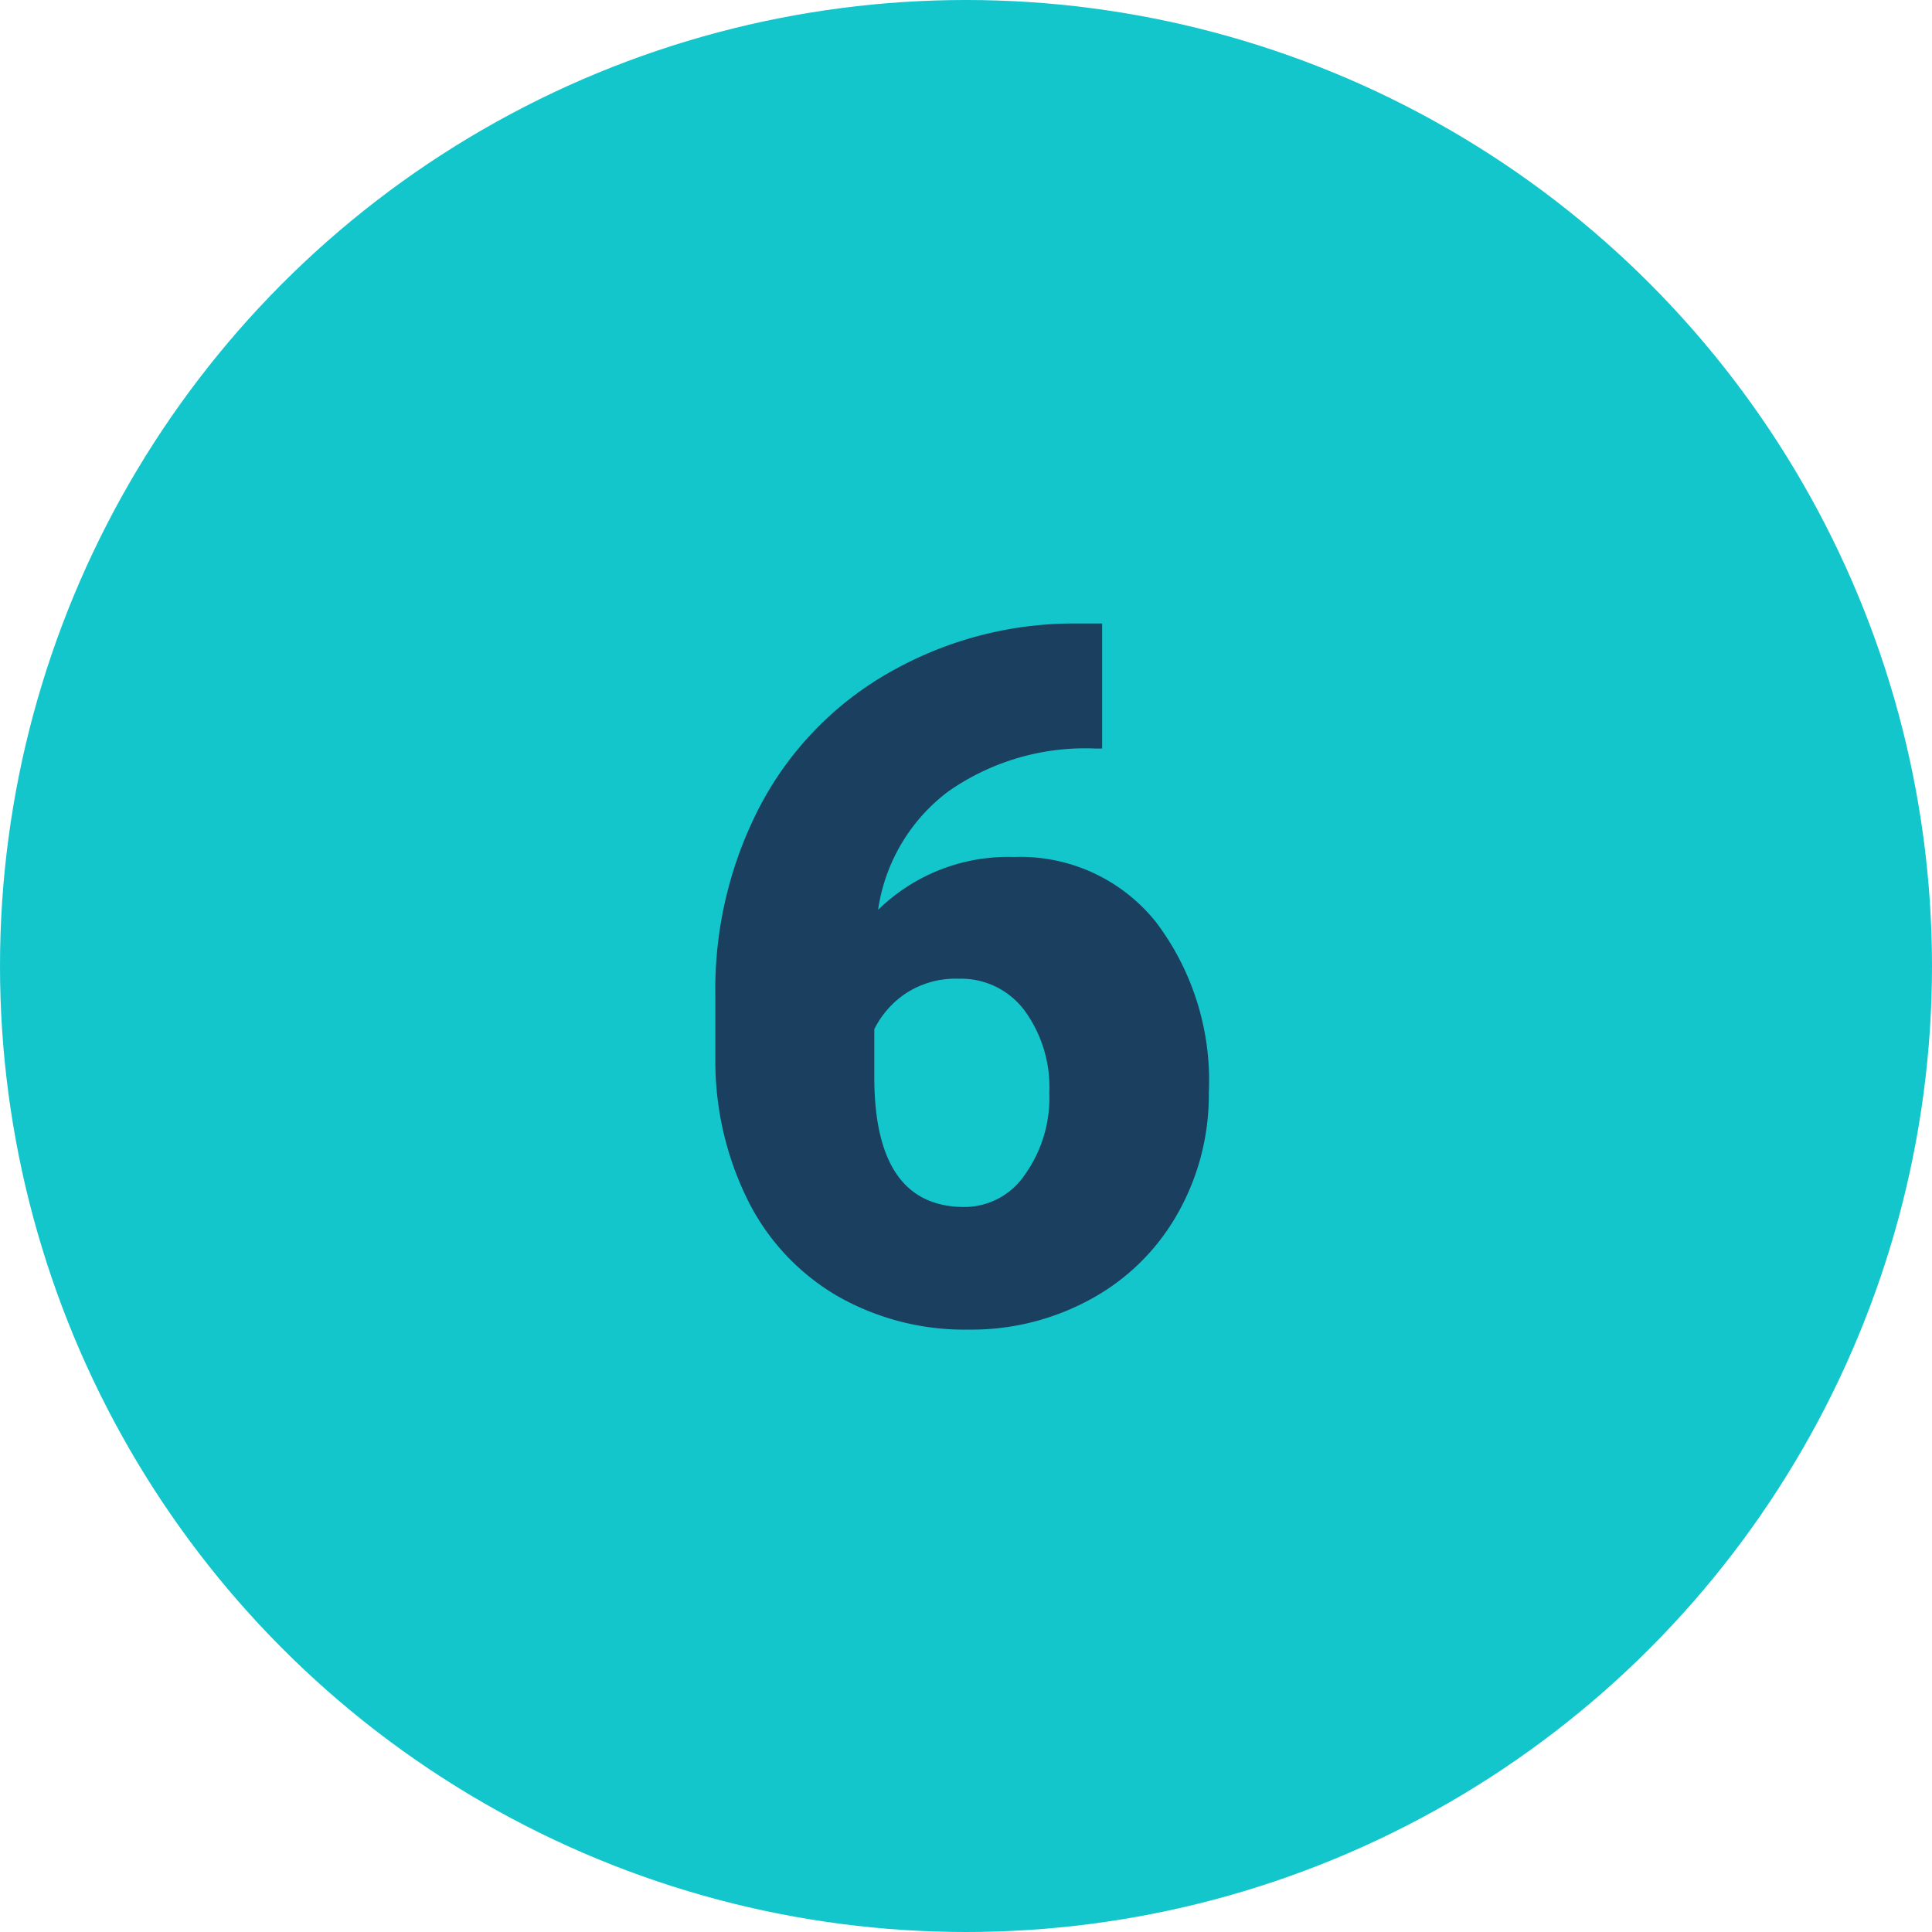 <svg xmlns="http://www.w3.org/2000/svg" width="60" height="60" viewBox="0 0 60 60"><circle cx="30" cy="30" r="30" fill="#13c6cc"/><path d="M13.228,9.364v3.882h-.22a7.411,7.411,0,0,0-4.548,1.326,5.6,5.6,0,0,0-2.19,3.684,5.773,5.773,0,0,1,4.219-1.641A5.385,5.385,0,0,1,14.9,18.637a8.153,8.153,0,0,1,1.641,5.3,7.466,7.466,0,0,1-.959,3.735A6.846,6.846,0,0,1,12.9,30.333a7.7,7.7,0,0,1-3.816.959A7.961,7.961,0,0,1,5.024,30.26a7.1,7.1,0,0,1-2.783-2.952,9.719,9.719,0,0,1-1.025-4.424V20.907a12.312,12.312,0,0,1,1.414-5.925,10.248,10.248,0,0,1,4.036-4.124A11.538,11.538,0,0,1,12.48,9.364ZM8.774,20.395a2.824,2.824,0,0,0-1.641.454,2.883,2.883,0,0,0-.981,1.113v1.479q0,4.043,2.8,4.043a2.27,2.27,0,0,0,1.882-1.011,4.119,4.119,0,0,0,.754-2.534,4.043,4.043,0,0,0-.769-2.556A2.46,2.46,0,0,0,8.774,20.395Z" transform="translate(21 10)" fill="#1b3f5e"/></svg>